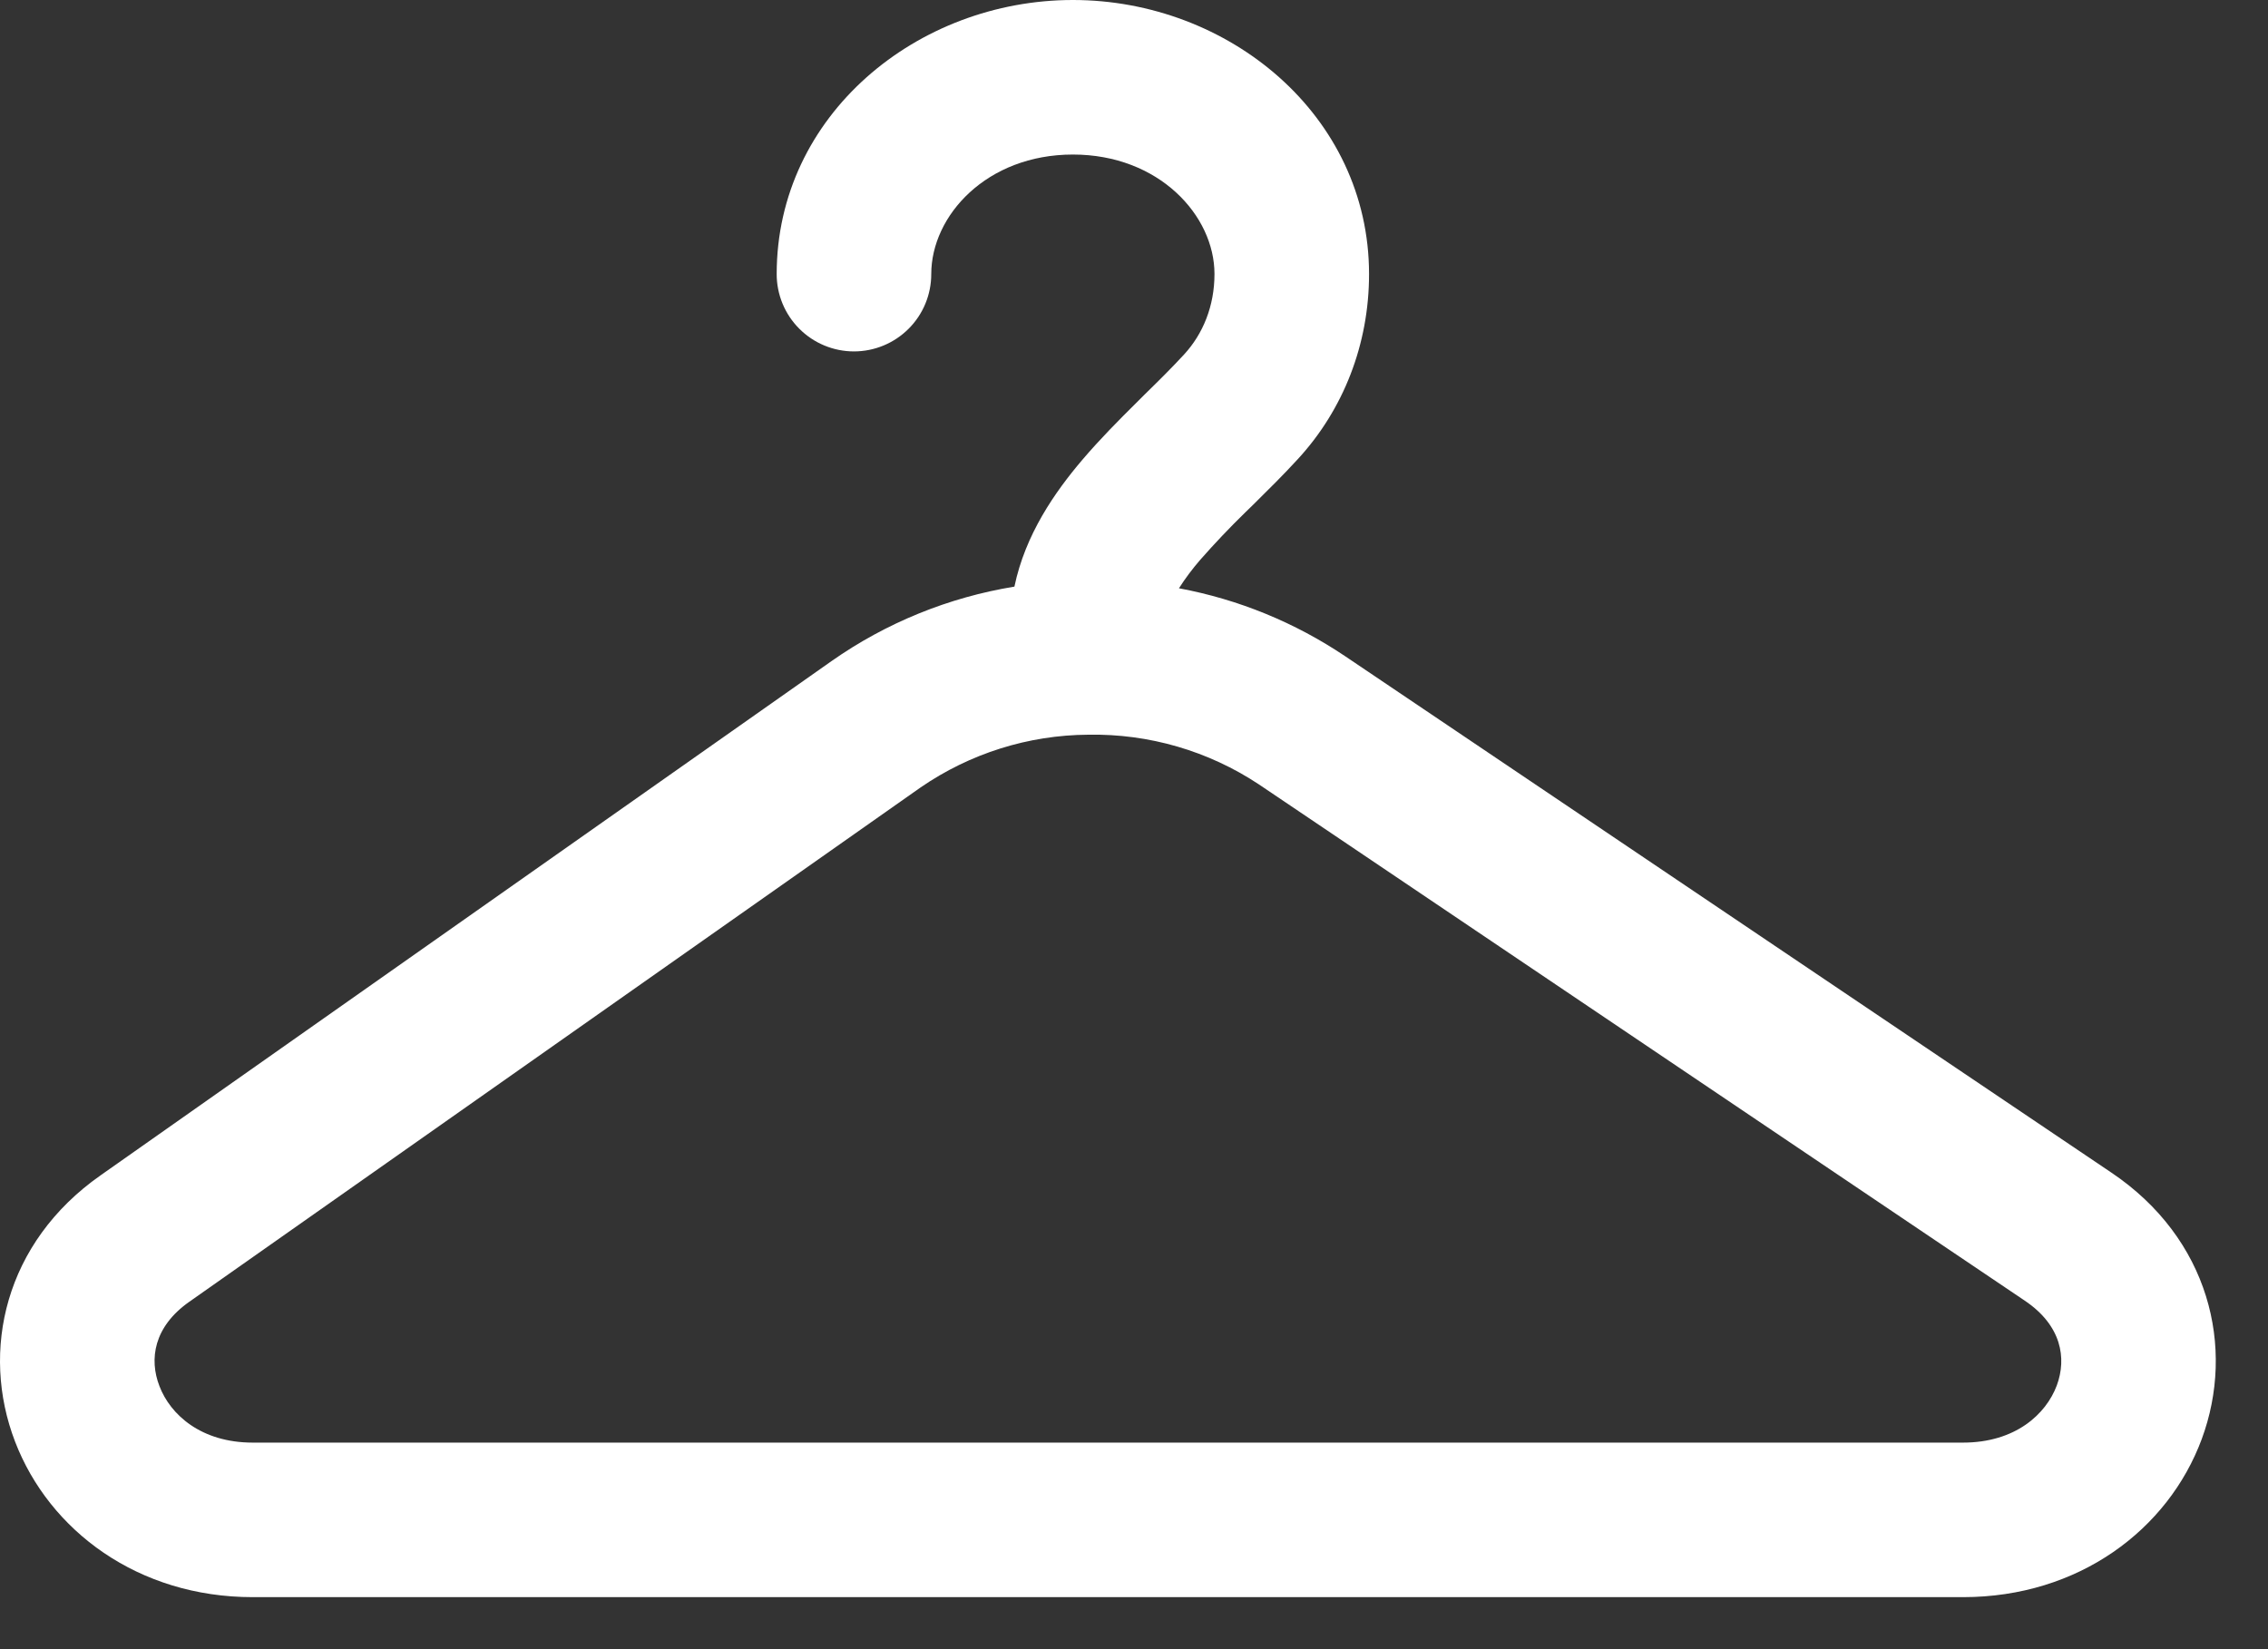 <svg width="33" height="24" viewBox="0 0 33 24" fill="none" xmlns="http://www.w3.org/2000/svg">
<rect x="0" y="0" width="33" height="24" fill="#333333" stroke="none"/>
<path fill-rule="evenodd" clip-rule="evenodd" d="M15.611 2.249C14.357 2.249 13.55 3.137 13.55 3.989C13.55 4.287 13.432 4.573 13.221 4.784C13.01 4.995 12.724 5.114 12.425 5.114C12.127 5.114 11.841 4.995 11.63 4.784C11.419 4.573 11.301 4.287 11.301 3.989C11.301 1.675 13.346 0 15.611 0C17.875 0 19.92 1.675 19.92 3.989C19.92 5.009 19.548 5.959 18.886 6.679C18.676 6.909 18.445 7.136 18.233 7.346L18.122 7.454C17.893 7.677 17.672 7.91 17.461 8.15C17.349 8.28 17.246 8.417 17.154 8.561C18.02 8.722 18.843 9.059 19.574 9.551L30.72 17.064C32.145 18.023 32.53 19.608 32.035 20.945C31.548 22.258 30.249 23.243 28.562 23.243H3.677C2.009 23.243 0.717 22.276 0.219 20.979C-0.288 19.659 0.069 18.083 1.461 17.106L12.1 9.62C12.894 9.063 13.803 8.693 14.76 8.537C14.918 7.777 15.35 7.16 15.747 6.693C16.005 6.39 16.287 6.106 16.54 5.856L16.66 5.736C16.875 5.526 17.061 5.341 17.23 5.157C17.503 4.86 17.671 4.455 17.671 3.987C17.671 3.137 16.864 2.249 15.611 2.249ZM18.317 11.415C17.582 10.928 16.717 10.676 15.835 10.692C14.963 10.697 14.113 10.965 13.394 11.46L2.755 18.944C2.236 19.308 2.168 19.781 2.32 20.172C2.477 20.585 2.924 20.994 3.677 20.994H28.562C29.326 20.994 29.771 20.579 29.927 20.162C30.073 19.766 29.997 19.289 29.462 18.929L18.317 11.415Z" fill="white"/>
</svg>
